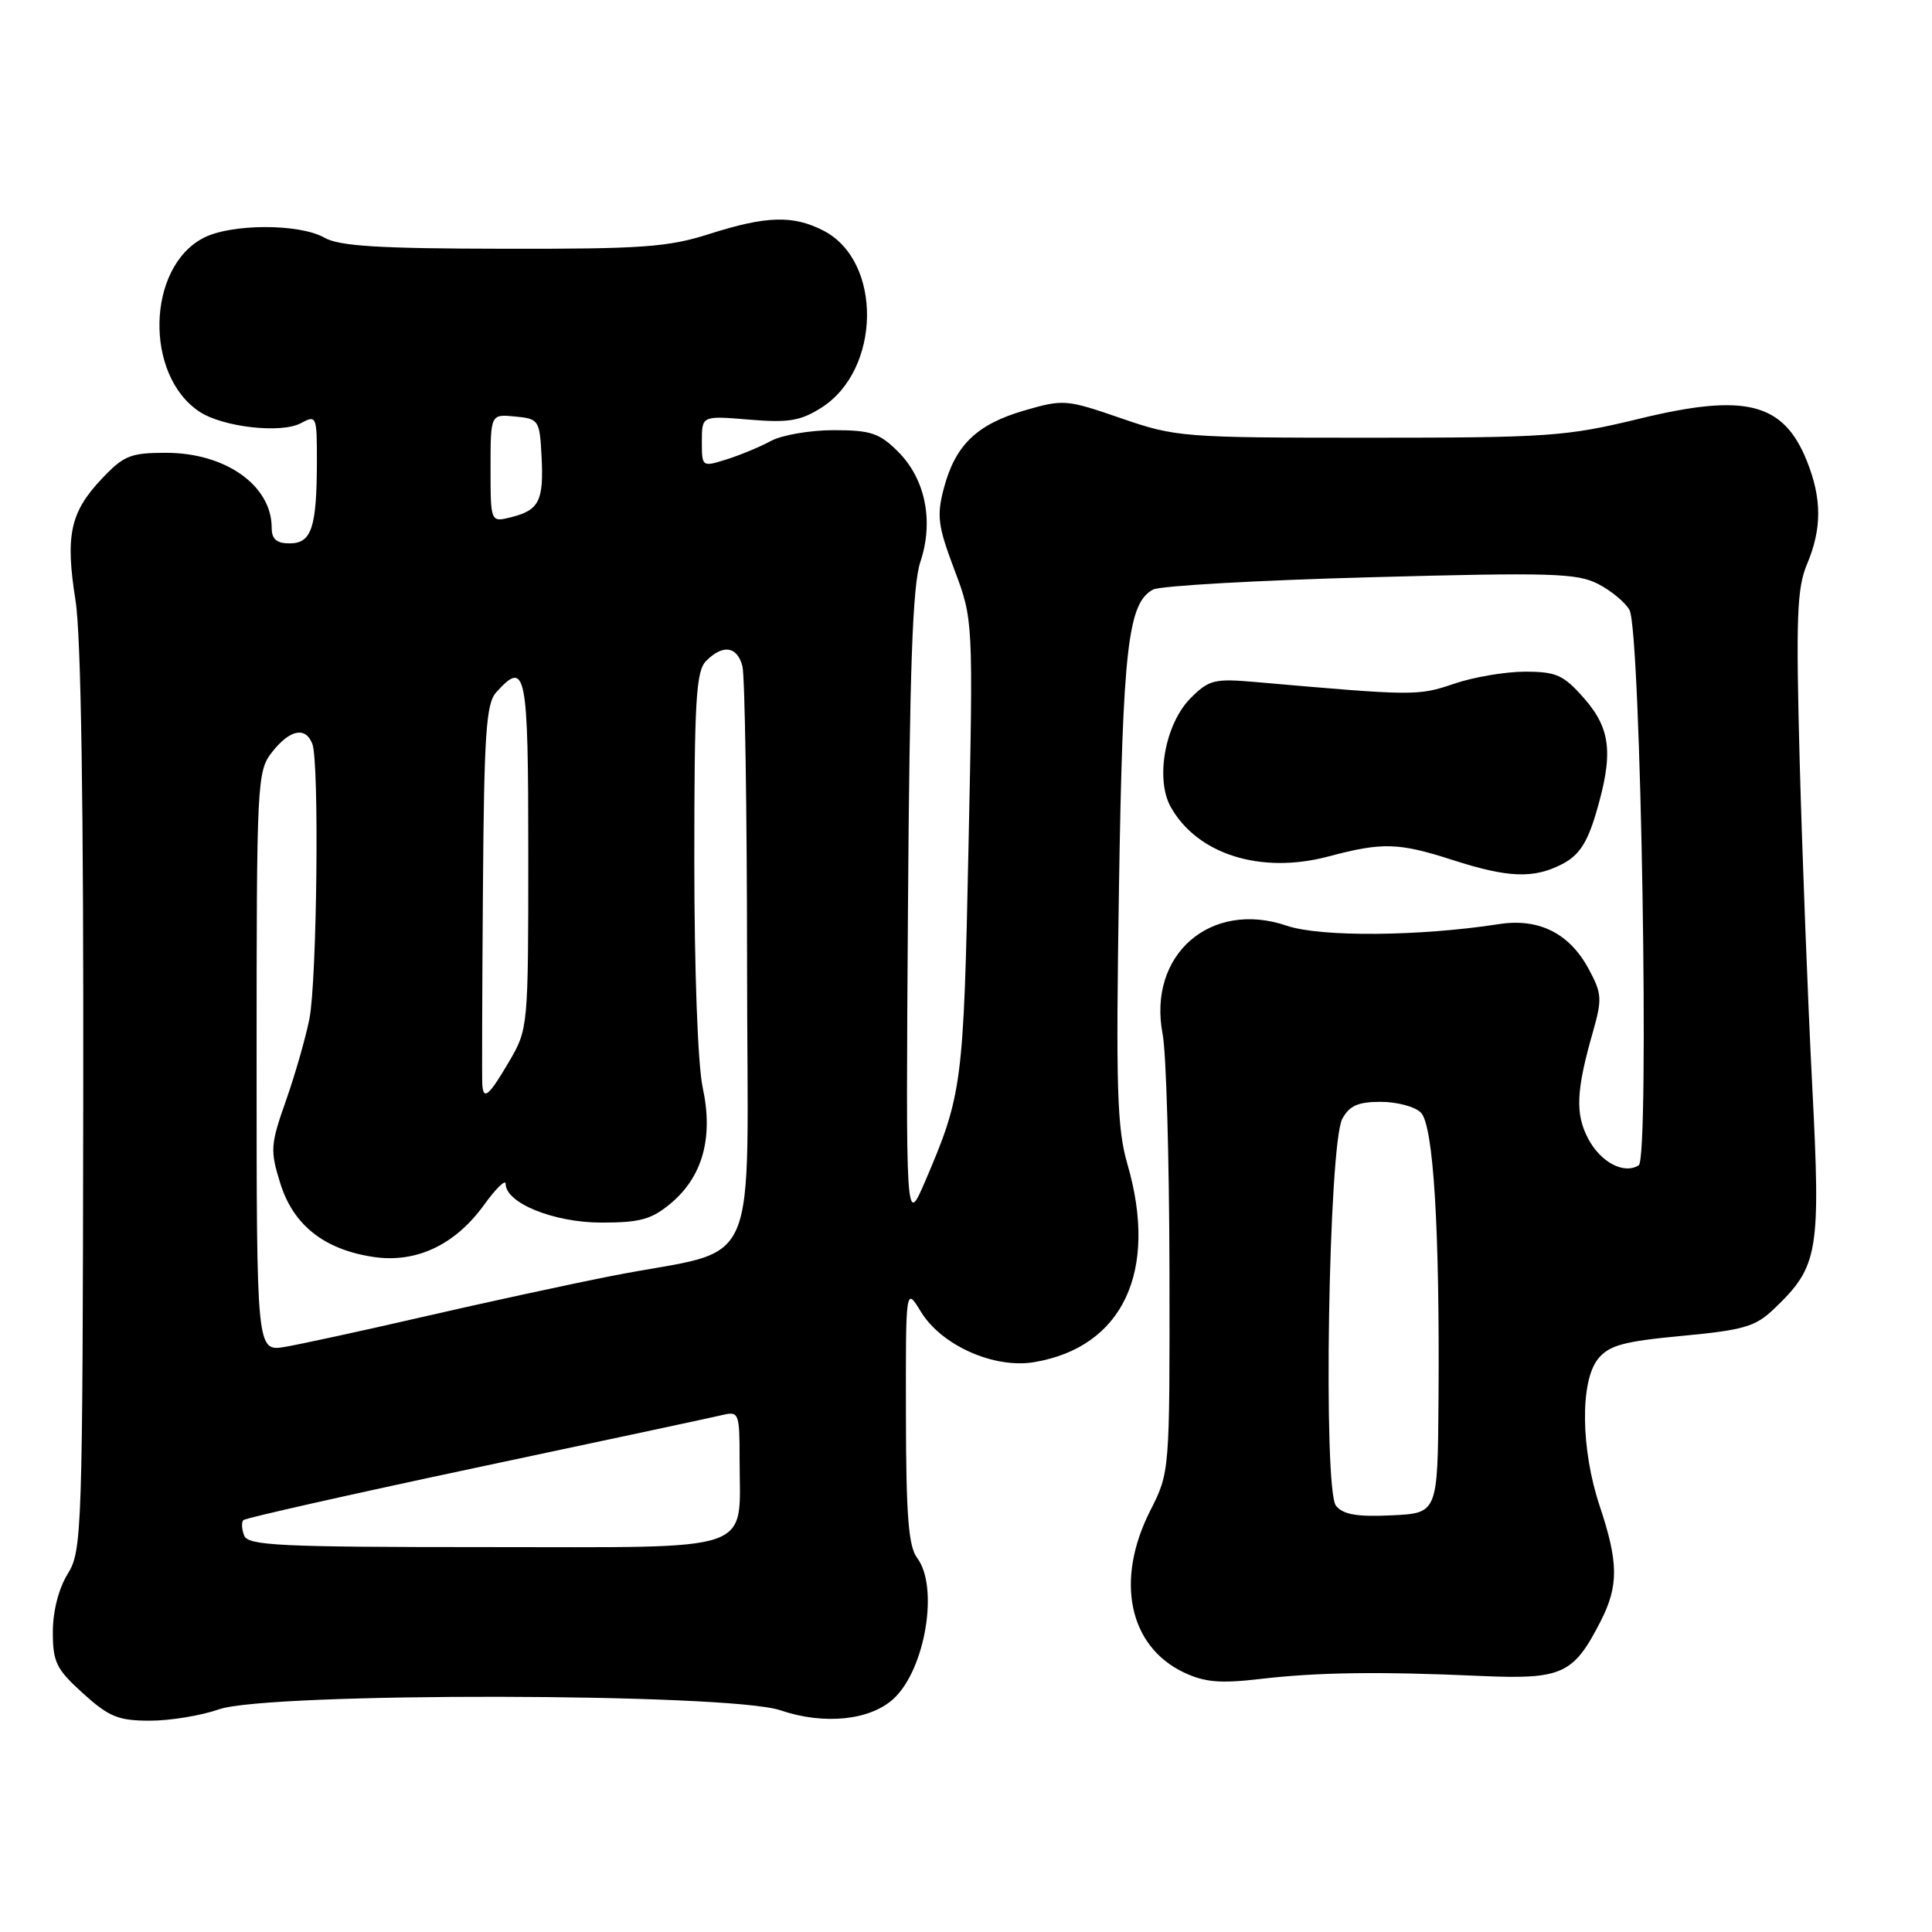 <?xml version="1.0" encoding="UTF-8" standalone="no"?>
<!DOCTYPE svg PUBLIC "-//W3C//DTD SVG 1.1//EN" "http://www.w3.org/Graphics/SVG/1.1/DTD/svg11.dtd" >
<svg xmlns="http://www.w3.org/2000/svg" xmlns:xlink="http://www.w3.org/1999/xlink" version="1.1" viewBox="0 0 256 256">
 <g >
 <path fill="currentColor"
d=" M 29.00 226.50 C 35.50 224.21 96.61 224.31 103.40 226.62 C 109.22 228.60 115.34 227.96 118.45 225.05 C 122.62 221.13 124.42 210.26 121.53 206.44 C 120.38 204.91 120.06 200.87 120.04 187.50 C 120.01 170.50 120.01 170.50 122.03 173.82 C 124.75 178.28 131.74 181.39 137.04 180.49 C 148.78 178.51 153.51 168.45 149.39 154.26 C 148.01 149.51 147.85 144.27 148.27 117.61 C 148.77 85.86 149.46 79.89 152.79 78.12 C 153.73 77.62 166.68 76.89 181.56 76.49 C 205.57 75.84 208.98 75.94 211.78 77.39 C 213.52 78.29 215.38 79.84 215.92 80.84 C 217.43 83.66 218.59 153.52 217.14 154.41 C 215.15 155.65 212.04 153.98 210.40 150.80 C 208.71 147.54 208.86 144.46 211.07 136.73 C 212.31 132.38 212.26 131.63 210.51 128.40 C 207.96 123.66 203.91 121.63 198.62 122.45 C 188.11 124.08 174.98 124.18 170.53 122.67 C 160.39 119.21 152.02 126.52 154.06 137.06 C 154.53 139.50 154.93 153.55 154.96 168.28 C 155.00 195.07 155.00 195.07 152.41 200.18 C 147.74 209.38 149.57 218.14 156.87 221.61 C 159.61 222.91 161.69 223.09 166.91 222.48 C 174.59 221.58 182.71 221.47 196.14 222.07 C 207.01 222.55 208.49 221.88 212.11 214.79 C 214.49 210.12 214.46 207.02 211.98 199.59 C 209.46 192.07 209.35 183.02 211.75 180.06 C 213.21 178.26 215.10 177.74 222.88 177.01 C 231.07 176.24 232.61 175.79 235.08 173.42 C 240.97 167.78 241.27 166.03 240.12 143.69 C 239.55 132.58 238.81 113.38 238.47 101.00 C 237.96 81.87 238.10 77.94 239.43 74.78 C 241.42 70.06 241.42 66.08 239.42 61.08 C 236.31 53.33 231.27 52.06 217.19 55.49 C 207.55 57.83 205.19 58.00 181.45 58.00 C 156.71 58.00 155.82 57.93 148.54 55.42 C 141.30 52.92 140.91 52.89 135.74 54.39 C 129.44 56.22 126.58 58.97 125.07 64.68 C 124.10 68.34 124.27 69.68 126.46 75.49 C 128.96 82.12 128.96 82.12 128.33 112.31 C 127.68 143.73 127.51 145.03 122.60 156.50 C 120.02 162.50 120.02 162.50 120.31 120.50 C 120.53 88.50 120.92 77.54 121.95 74.46 C 123.75 69.07 122.63 63.47 119.00 59.85 C 116.54 57.39 115.38 57.00 110.48 57.00 C 107.36 57.00 103.61 57.64 102.15 58.43 C 100.69 59.22 98.04 60.32 96.25 60.88 C 93.02 61.89 93.00 61.88 93.00 58.49 C 93.00 55.08 93.00 55.08 99.25 55.60 C 104.45 56.04 106.05 55.78 108.81 54.04 C 116.76 49.03 116.95 34.61 109.13 30.57 C 105.11 28.49 101.54 28.59 94.00 31.00 C 88.54 32.75 85.05 33.00 66.62 32.96 C 50.20 32.94 44.94 32.61 43.00 31.50 C 39.69 29.61 30.64 29.62 26.97 31.52 C 19.43 35.42 19.11 49.75 26.46 54.57 C 29.56 56.60 37.26 57.47 39.85 56.08 C 41.94 54.96 42.00 55.09 41.99 61.21 C 41.97 69.93 41.28 72.00 38.38 72.00 C 36.64 72.00 36.00 71.44 36.00 69.93 C 36.00 64.33 29.89 60.00 22.00 60.00 C 17.28 60.00 16.39 60.36 13.45 63.48 C 9.29 67.89 8.64 70.97 10.01 79.59 C 10.74 84.12 11.09 106.99 11.03 145.93 C 10.95 203.24 10.87 205.47 8.97 208.55 C 7.77 210.49 7.00 213.50 7.00 216.25 C 7.00 220.25 7.46 221.18 11.00 224.38 C 14.45 227.50 15.68 228.00 19.88 228.00 C 22.56 228.00 26.66 227.32 29.00 226.50 Z  M 207.01 114.49 C 209.20 113.36 210.31 111.70 211.46 107.81 C 213.81 99.91 213.47 96.61 209.90 92.53 C 207.17 89.43 206.22 89.00 202.07 89.00 C 199.48 89.00 195.23 89.72 192.64 90.61 C 187.89 92.22 187.42 92.22 166.46 90.38 C 160.90 89.89 160.21 90.06 157.76 92.51 C 154.39 95.89 153.05 103.22 155.13 106.93 C 158.66 113.22 167.08 115.86 176.01 113.49 C 183.17 111.58 185.30 111.64 192.50 113.96 C 199.85 116.33 203.23 116.45 207.01 114.49 Z  M 32.35 203.46 C 32.02 202.61 31.98 201.69 32.25 201.42 C 32.52 201.15 46.41 198.02 63.12 194.47 C 79.83 190.93 94.51 187.79 95.75 187.49 C 97.91 186.98 98.00 187.23 98.00 193.42 C 98.00 205.93 100.70 205.00 64.49 205.00 C 36.97 205.00 32.86 204.80 32.35 203.46 Z  M 177.03 199.53 C 175.29 197.44 176.04 151.64 177.86 148.25 C 178.80 146.51 179.95 146.00 182.96 146.00 C 185.11 146.00 187.49 146.64 188.27 147.42 C 189.94 149.08 190.78 162.78 190.61 185.50 C 190.50 200.50 190.50 200.50 184.41 200.79 C 179.85 201.01 177.99 200.70 177.03 199.53 Z  M 34.00 140.68 C 34.00 103.34 34.06 102.20 36.07 99.63 C 38.42 96.66 40.50 96.24 41.39 98.58 C 42.32 100.98 42.00 129.88 41.00 135.00 C 40.51 137.47 39.12 142.34 37.90 145.81 C 35.83 151.69 35.78 152.43 37.14 156.80 C 38.86 162.33 42.95 165.57 49.47 166.55 C 55.12 167.40 60.28 164.98 64.12 159.68 C 65.70 157.49 67.00 156.22 67.00 156.86 C 67.00 159.41 73.37 161.99 79.67 162.00 C 84.85 162.00 86.34 161.58 88.91 159.43 C 93.12 155.88 94.54 150.72 93.11 144.10 C 92.46 141.07 92.00 128.53 92.00 114.02 C 92.00 92.74 92.23 88.92 93.57 87.57 C 95.79 85.35 97.66 85.62 98.37 88.25 C 98.70 89.49 98.98 107.24 98.99 127.70 C 99.00 170.27 101.27 165.07 81.00 169.08 C 75.22 170.22 63.98 172.66 56.00 174.50 C 48.02 176.34 39.81 178.12 37.75 178.47 C 34.00 179.09 34.00 179.09 34.00 140.68 Z  M 63.91 143.75 C 63.85 143.06 63.89 131.47 63.99 118.00 C 64.14 97.29 64.41 93.23 65.74 91.75 C 69.70 87.35 70.00 88.87 70.00 113.16 C 70.00 136.17 69.98 136.35 67.46 140.66 C 64.80 145.19 64.06 145.84 63.91 143.75 Z  M 65.00 62.05 C 65.00 54.87 65.00 54.87 68.25 55.19 C 71.40 55.49 71.51 55.65 71.76 60.50 C 72.06 66.36 71.44 67.60 67.74 68.53 C 65.00 69.22 65.00 69.22 65.00 62.05 Z "/>
</g>
</svg>